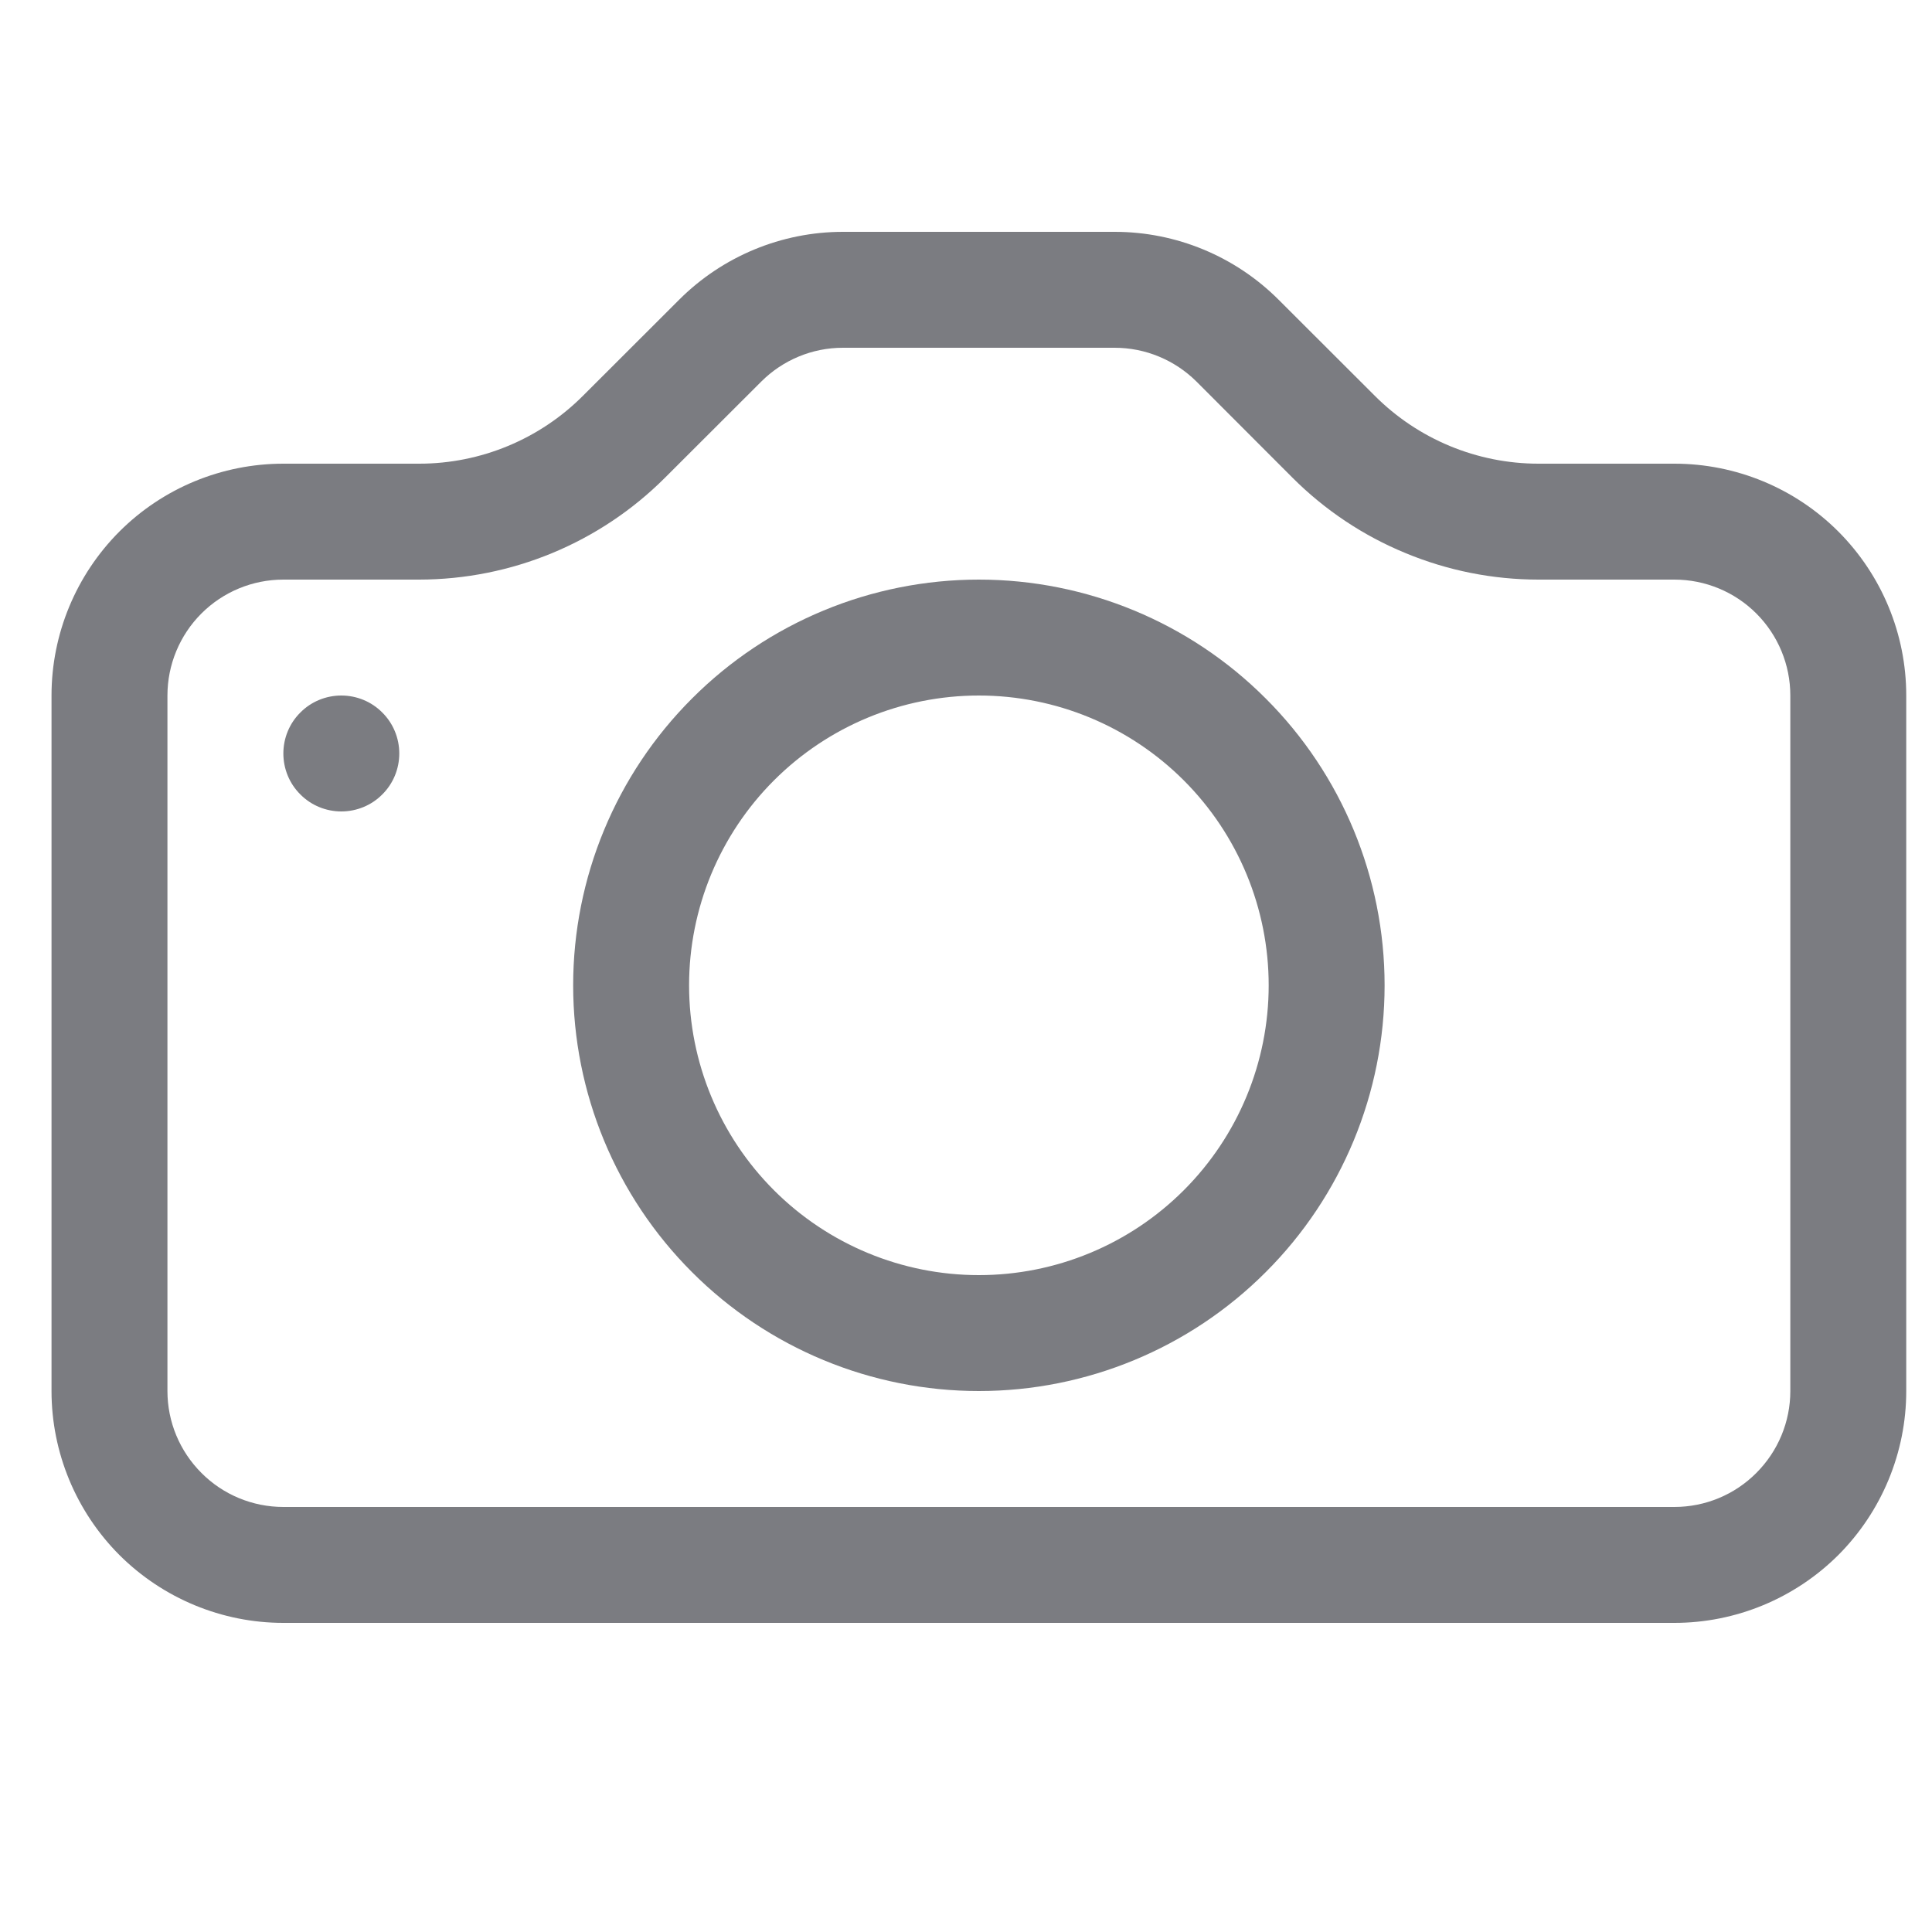 <svg width="15" height="15" viewBox="0 0 15 15" fill="none" xmlns="http://www.w3.org/2000/svg">
<g clip-path="url(#clip0)">
<path d="M13.9 10.8C13.9 11.039 13.805 11.267 13.636 11.436C13.468 11.605 13.239 11.7 13 11.7H2.2C1.961 11.7 1.732 11.605 1.564 11.436C1.395 11.267 1.3 11.039 1.3 10.8V5.4C1.3 5.161 1.395 4.932 1.564 4.763C1.732 4.595 1.961 4.5 2.2 4.5H3.255C3.971 4.499 4.657 4.215 5.163 3.709L5.91 2.963C6.078 2.795 6.306 2.7 6.544 2.7H8.654C8.893 2.7 9.121 2.795 9.29 2.963L10.035 3.709C10.286 3.96 10.584 4.159 10.912 4.294C11.239 4.43 11.591 4.5 11.945 4.5H13C13.239 4.5 13.468 4.595 13.636 4.763C13.805 4.932 13.9 5.161 13.9 5.4V10.8ZM2.2 3.6C1.723 3.6 1.265 3.789 0.927 4.127C0.59 4.465 0.4 4.922 0.4 5.4L0.4 10.8C0.4 11.277 0.59 11.735 0.927 12.073C1.265 12.41 1.723 12.6 2.2 12.6H13C13.477 12.6 13.935 12.41 14.273 12.073C14.61 11.735 14.8 11.277 14.8 10.8V5.4C14.8 4.922 14.61 4.465 14.273 4.127C13.935 3.789 13.477 3.6 13 3.6H11.945C11.468 3.6 11.01 3.41 10.673 3.072L9.927 2.327C9.59 1.99 9.132 1.8 8.655 1.8H6.545C6.068 1.8 5.61 1.99 5.273 2.327L4.527 3.072C4.19 3.41 3.732 3.6 3.255 3.6H2.2Z" fill="#7B7C81"/>
<path d="M7.6 9.9C7.003 9.9 6.431 9.663 6.009 9.241C5.587 8.819 5.35 8.247 5.35 7.65C5.35 7.053 5.587 6.481 6.009 6.059C6.431 5.637 7.003 5.4 7.6 5.4C8.197 5.4 8.769 5.637 9.191 6.059C9.613 6.481 9.85 7.053 9.85 7.65C9.85 8.247 9.613 8.819 9.191 9.241C8.769 9.663 8.197 9.9 7.6 9.9ZM7.6 10.8C8.435 10.8 9.237 10.468 9.827 9.877C10.418 9.287 10.75 8.485 10.75 7.65C10.75 6.815 10.418 6.013 9.827 5.423C9.237 4.832 8.435 4.5 7.6 4.5C6.765 4.5 5.963 4.832 5.373 5.423C4.782 6.013 4.45 6.815 4.45 7.65C4.45 8.485 4.782 9.287 5.373 9.877C5.963 10.468 6.765 10.8 7.6 10.8ZM3.1 5.85C3.1 5.969 3.053 6.084 2.968 6.168C2.884 6.253 2.769 6.3 2.65 6.3C2.531 6.3 2.416 6.253 2.332 6.168C2.247 6.084 2.2 5.969 2.2 5.85C2.2 5.731 2.247 5.616 2.332 5.532C2.416 5.447 2.531 5.4 2.65 5.4C2.769 5.4 2.884 5.447 2.968 5.532C3.053 5.616 3.1 5.731 3.1 5.85Z" fill="#7B7C81"/>
</g>
<defs>
<clipPath id="clip0">
<rect width="14.4" height="14.4" fill="white" transform="translate(0.4)"/>
</clipPath>
</defs>
</svg>
